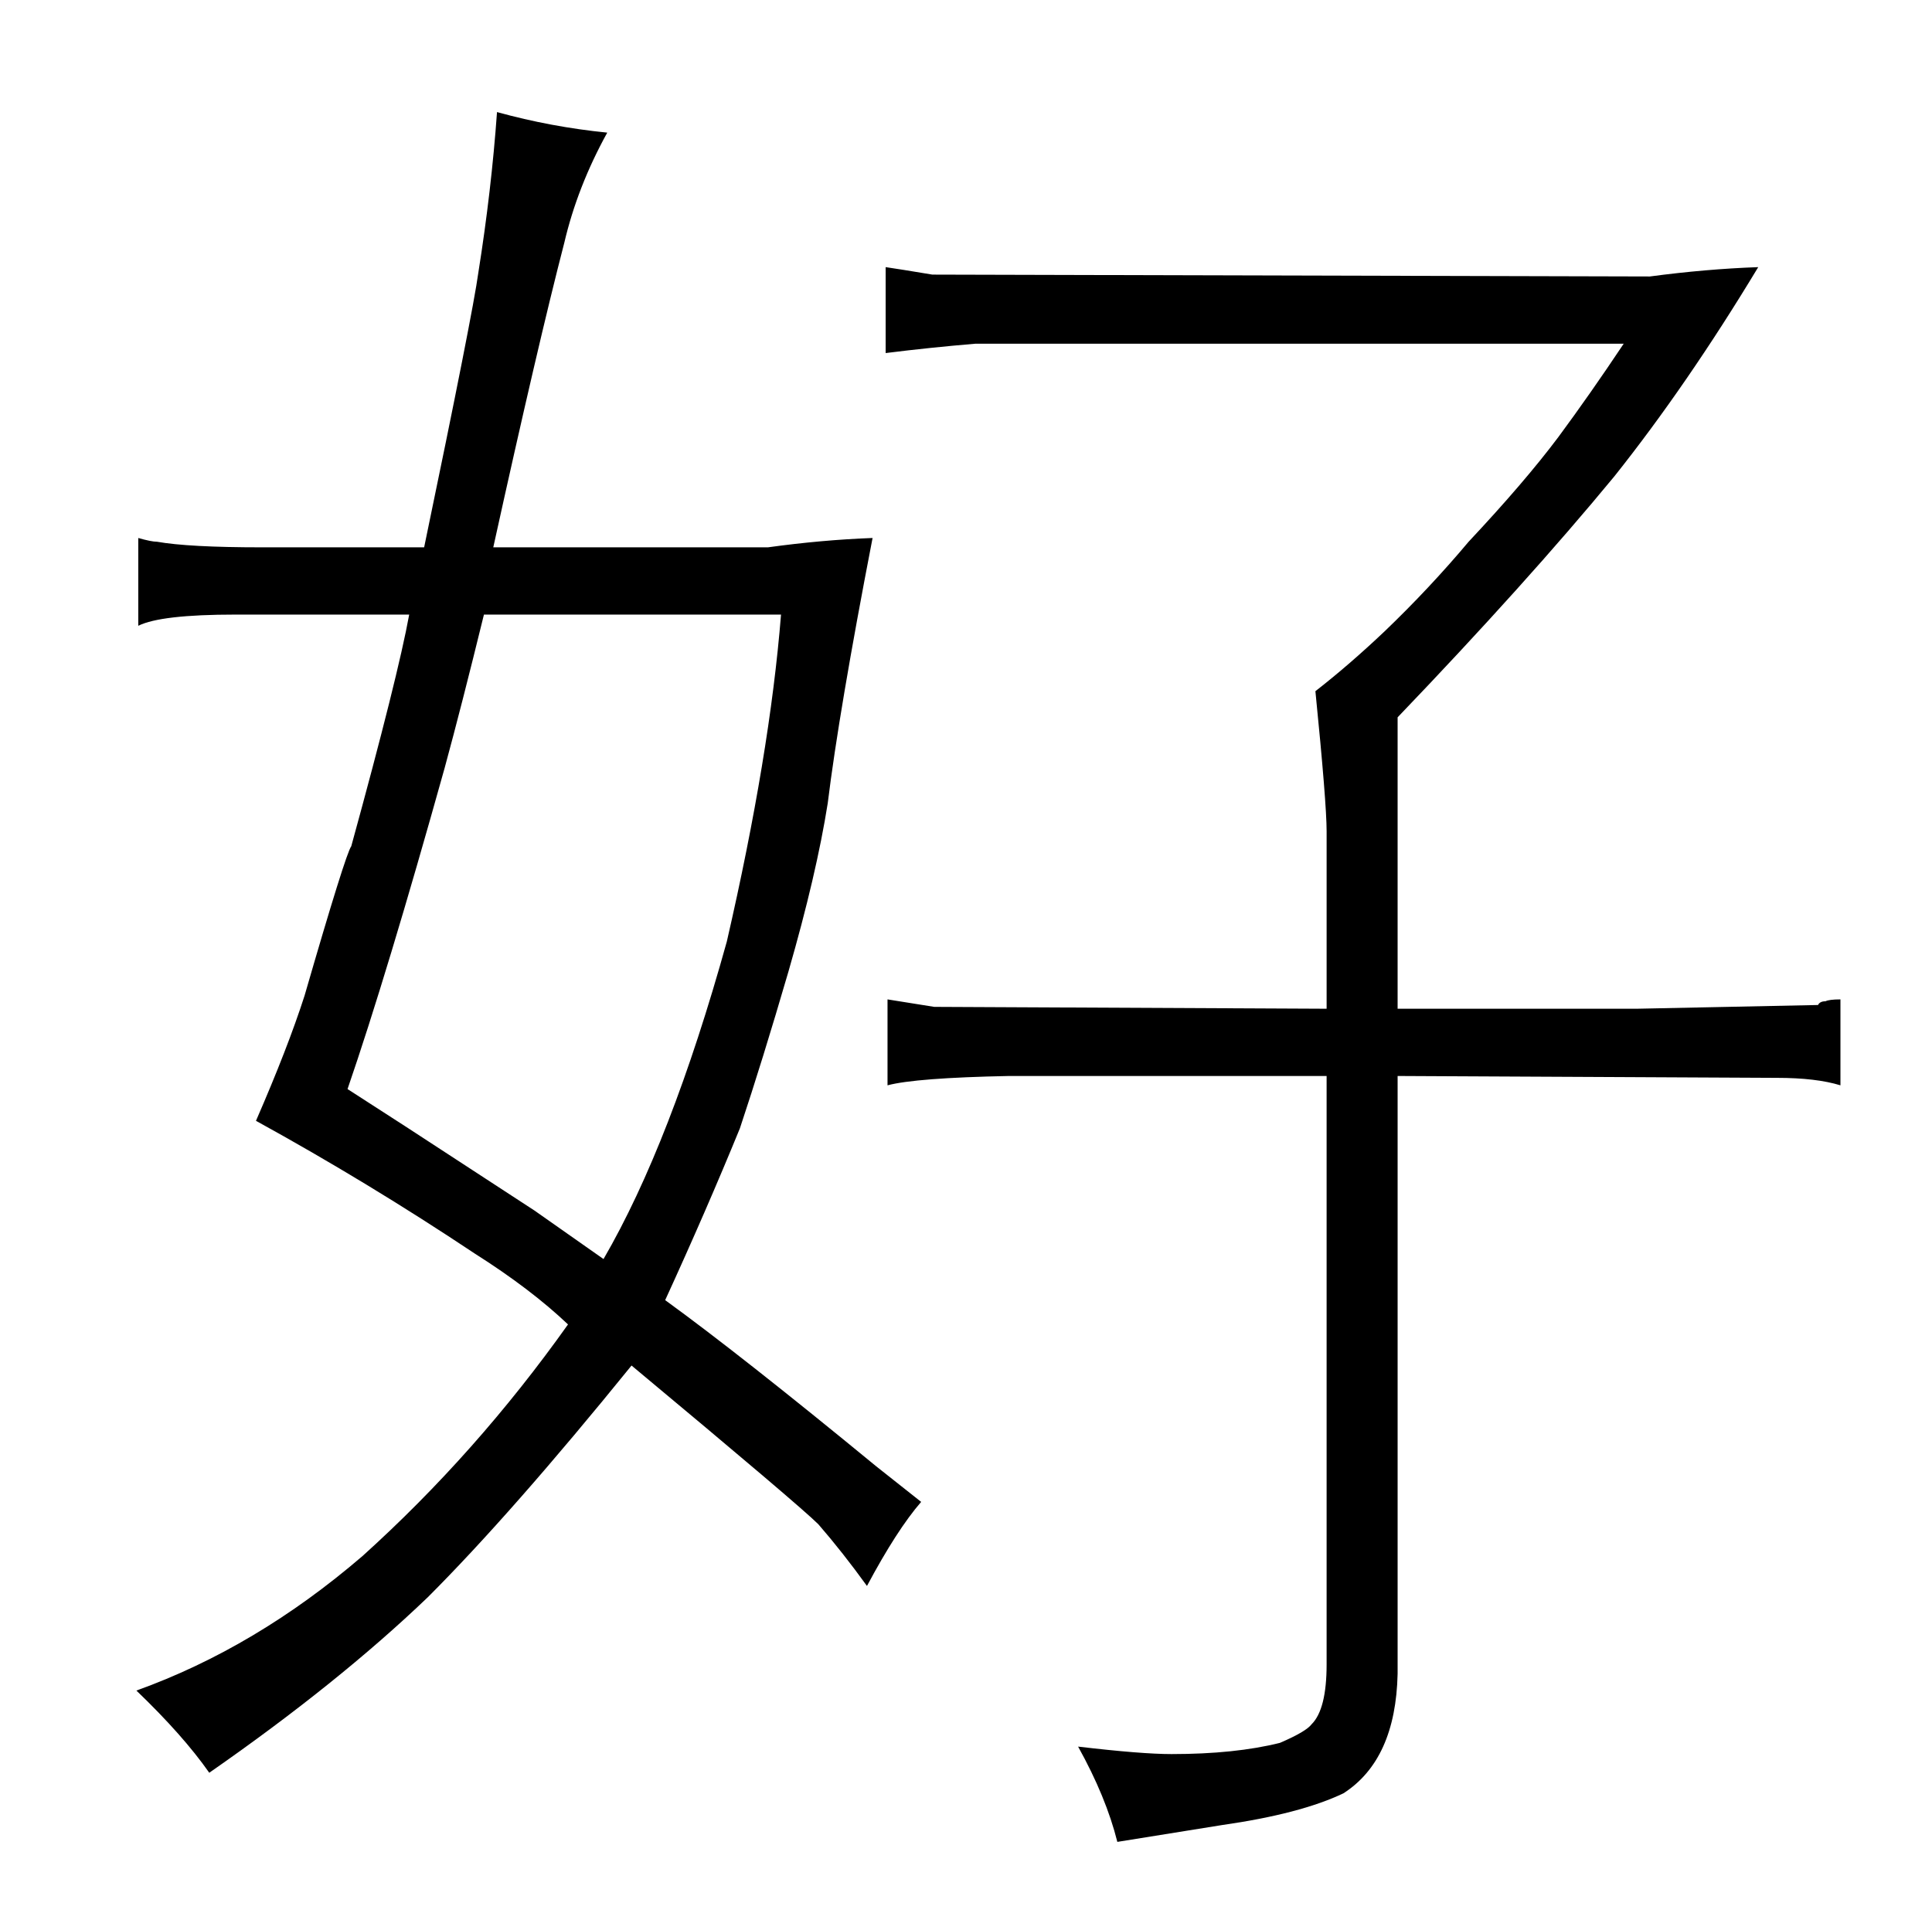 <?xml version="1.0" standalone="no"?>
<!DOCTYPE svg PUBLIC "-//W3C//DTD SVG 1.1//EN" "http://www.w3.org/Graphics/SVG/1.1/DTD/svg11.dtd" >
<svg xmlns="http://www.w3.org/2000/svg" xmlns:xlink="http://www.w3.org/1999/xlink" version="1.1" viewBox="-10 0 1034 1024">
  <g transform="matrix(1 0 0 -1 0 820)">
   <path fill="currentColor"
d="M130 527q-39 0 -56 3q-3 0 -10 2v-47q12 6 52 6h93q-6 -33 -31 -124q-3 -4 -25 -80q-9 -28 -26 -67q60 -33 117 -71q30 -19 50 -38q-49 -69 -110 -124q-57 -49 -121 -72q25 -24 39 -44q69 48 117 94q45 45 109 124q90 -75 100 -85q13 -15 26 -33q16 30 29 45l-24 19
q-73 60 -113 89q22 48 40 92q12 36 26 84q15 52 21 90q6 49 24 142q-27 -1 -56 -5h-147q24 109 38 163q7 30 23 59q-30 3 -59 11q-3 -42 -10 -86q-3 -22 -29 -147h-87zM176 237q21 61 52 172q9 33 21 82h159q-6 -75 -29 -175q-30 -108 -66 -170l-37 26l-69 45zM700 280
l-210 1l-25 4v-46q15 4 65 5h170v-315q0 -24 -8 -32q-3 -4 -17 -10q-24 -6 -58 -6q-16 0 -50 4q15 -27 21 -51l56 9q42 6 65 17q28 18 29 64v320l203 -1q21 0 34 -4v46q-6 0 -8 -1q-3 0 -4 -2l-97 -2h-128v156q69 72 116 129q39 49 77 112q-28 -1 -58 -5l-384 1q-18 3 -25 4
v-46q24 3 48 5h347q-18 -27 -35 -50q-18 -24 -48 -56q-21 -25 -45 -48q-19 -18 -37 -32q6 -60 6 -75v-95z" />
  </g>

</svg>
